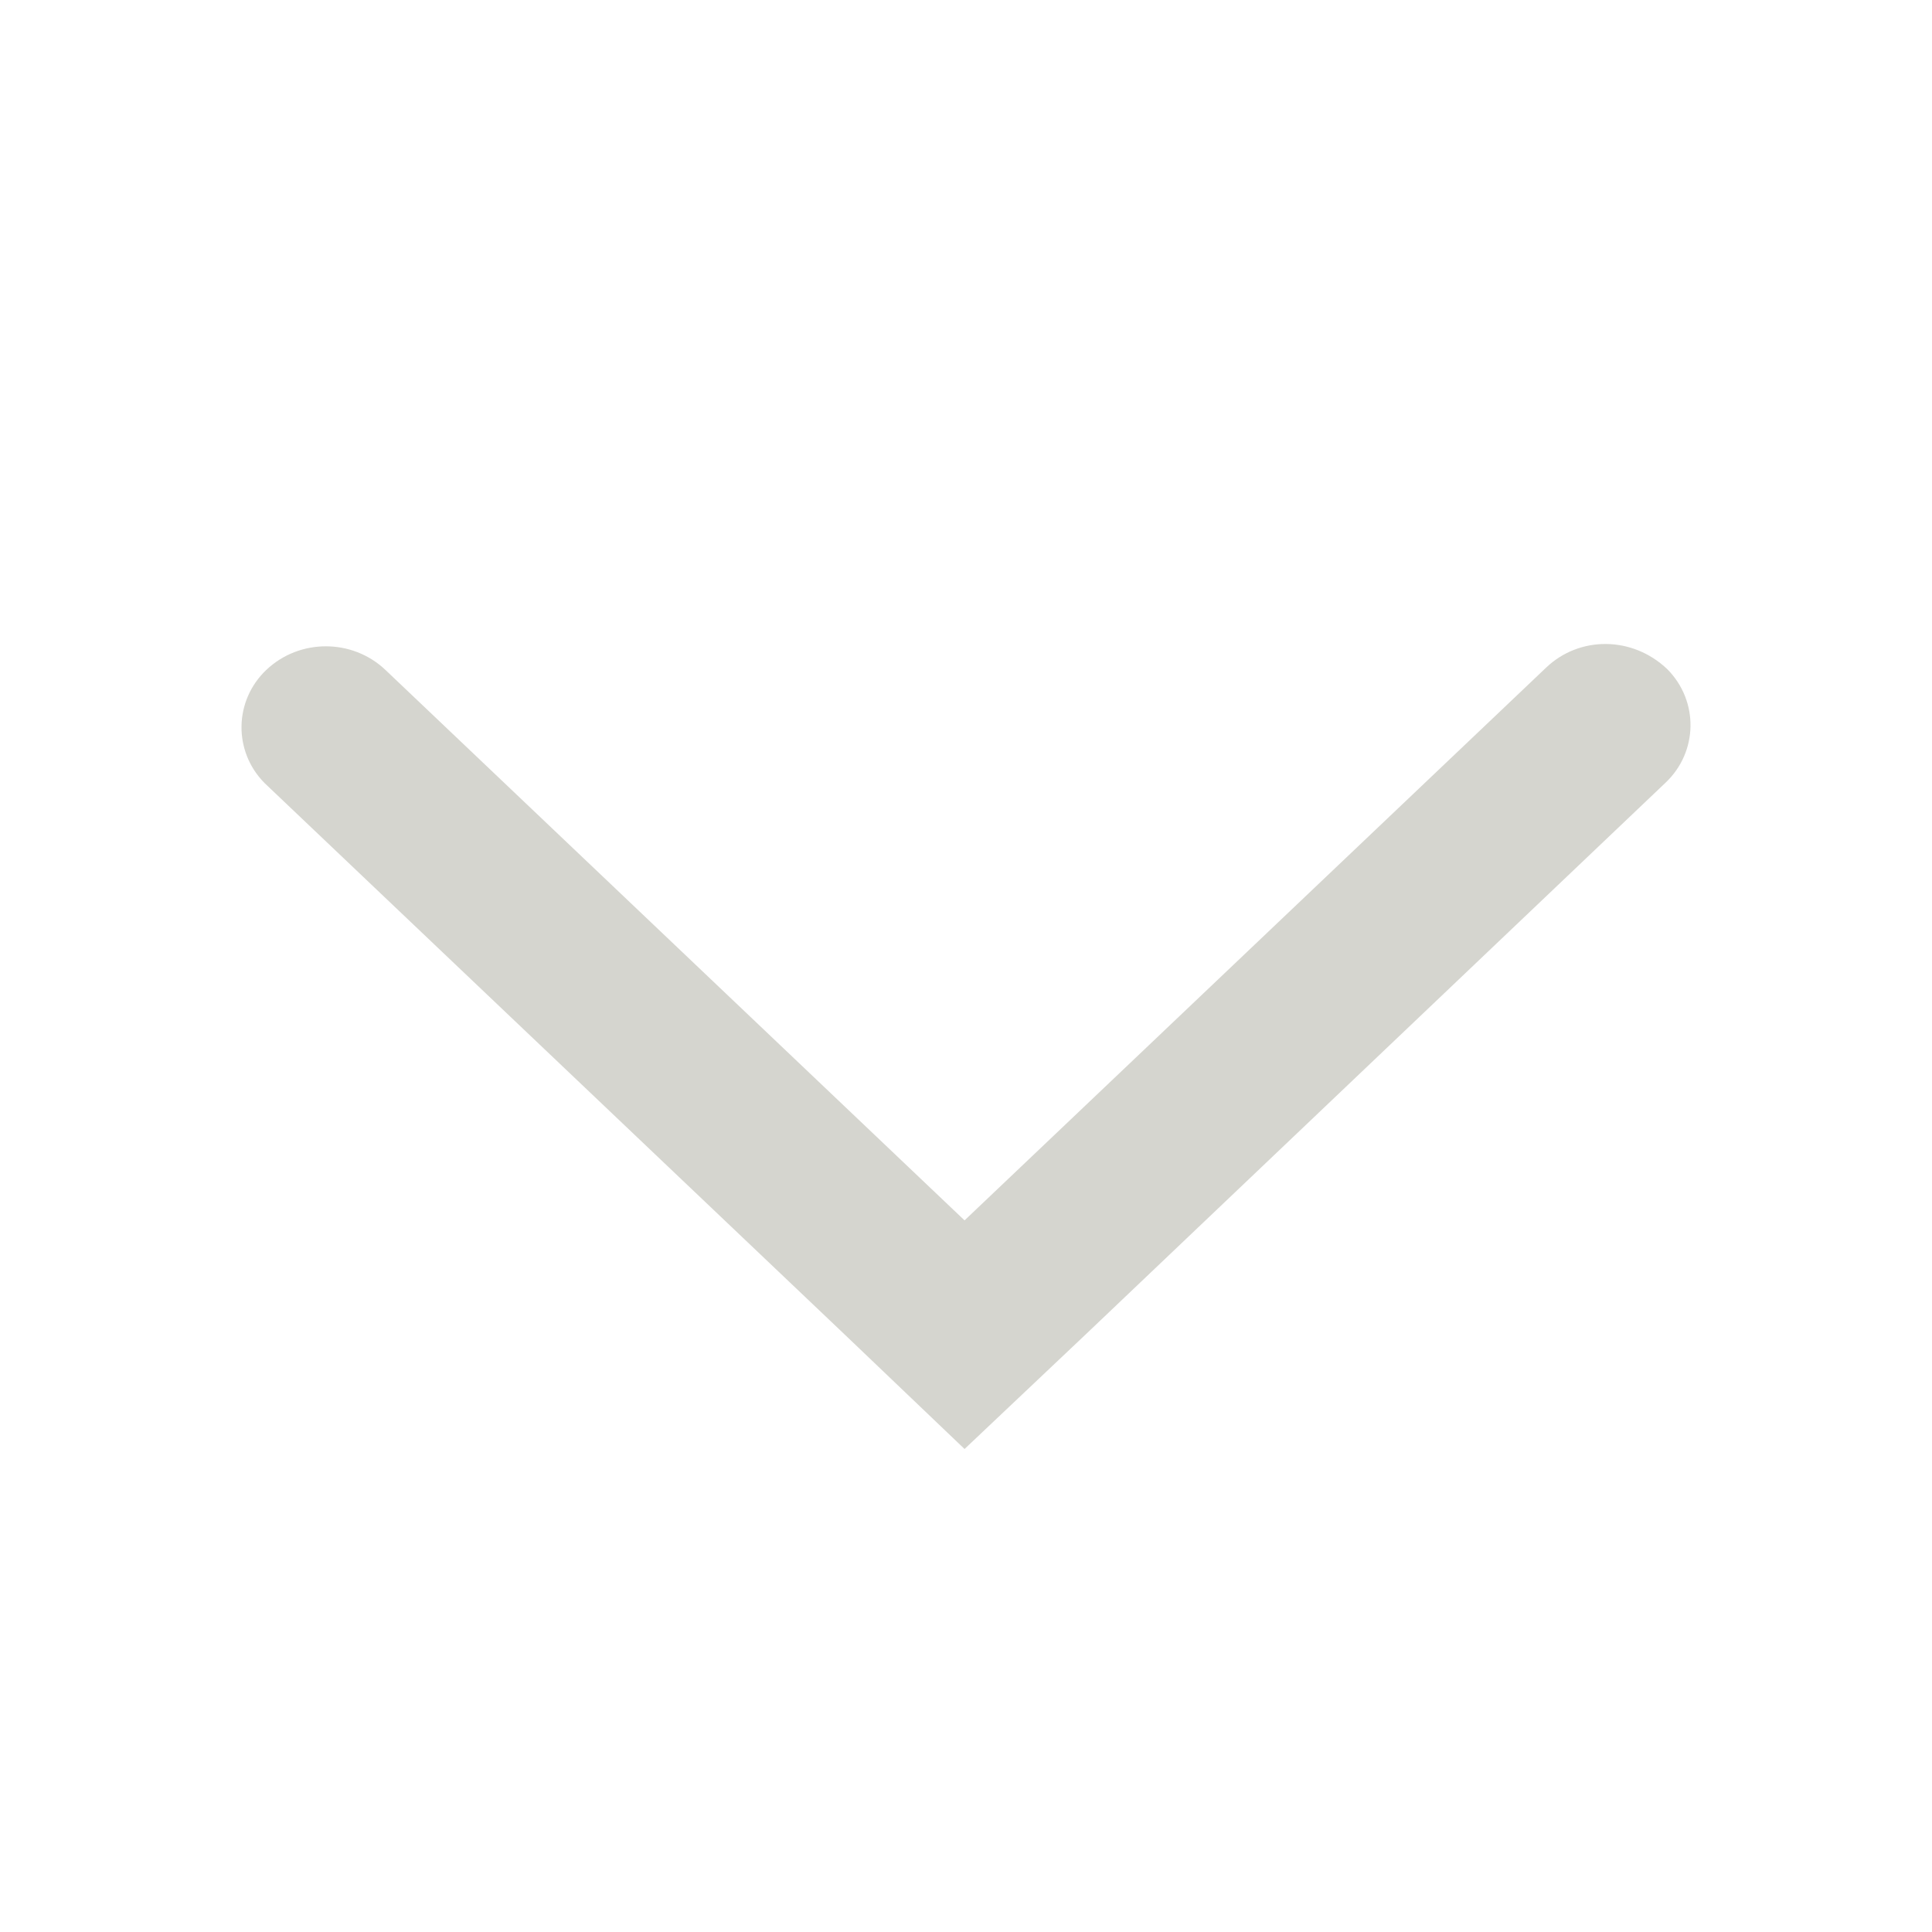 <svg width="24" height="24" viewBox="0 0 24 24" fill="none" xmlns="http://www.w3.org/2000/svg">
<path fill-rule="evenodd" clip-rule="evenodd" d="M4.788 8.322L11.982 15.16L19.208 8.292C19.621 7.899 20.278 7.899 20.712 8.313C21.104 8.708 21.095 9.339 20.691 9.722L13.479 16.584L11.982 18L10.492 16.577C5.695 12.018 3.294 9.735 3.287 9.728C2.896 9.334 2.906 8.704 3.308 8.322C3.72 7.931 4.376 7.931 4.788 8.322Z" fill="#D5D5CF"/>
</svg>

